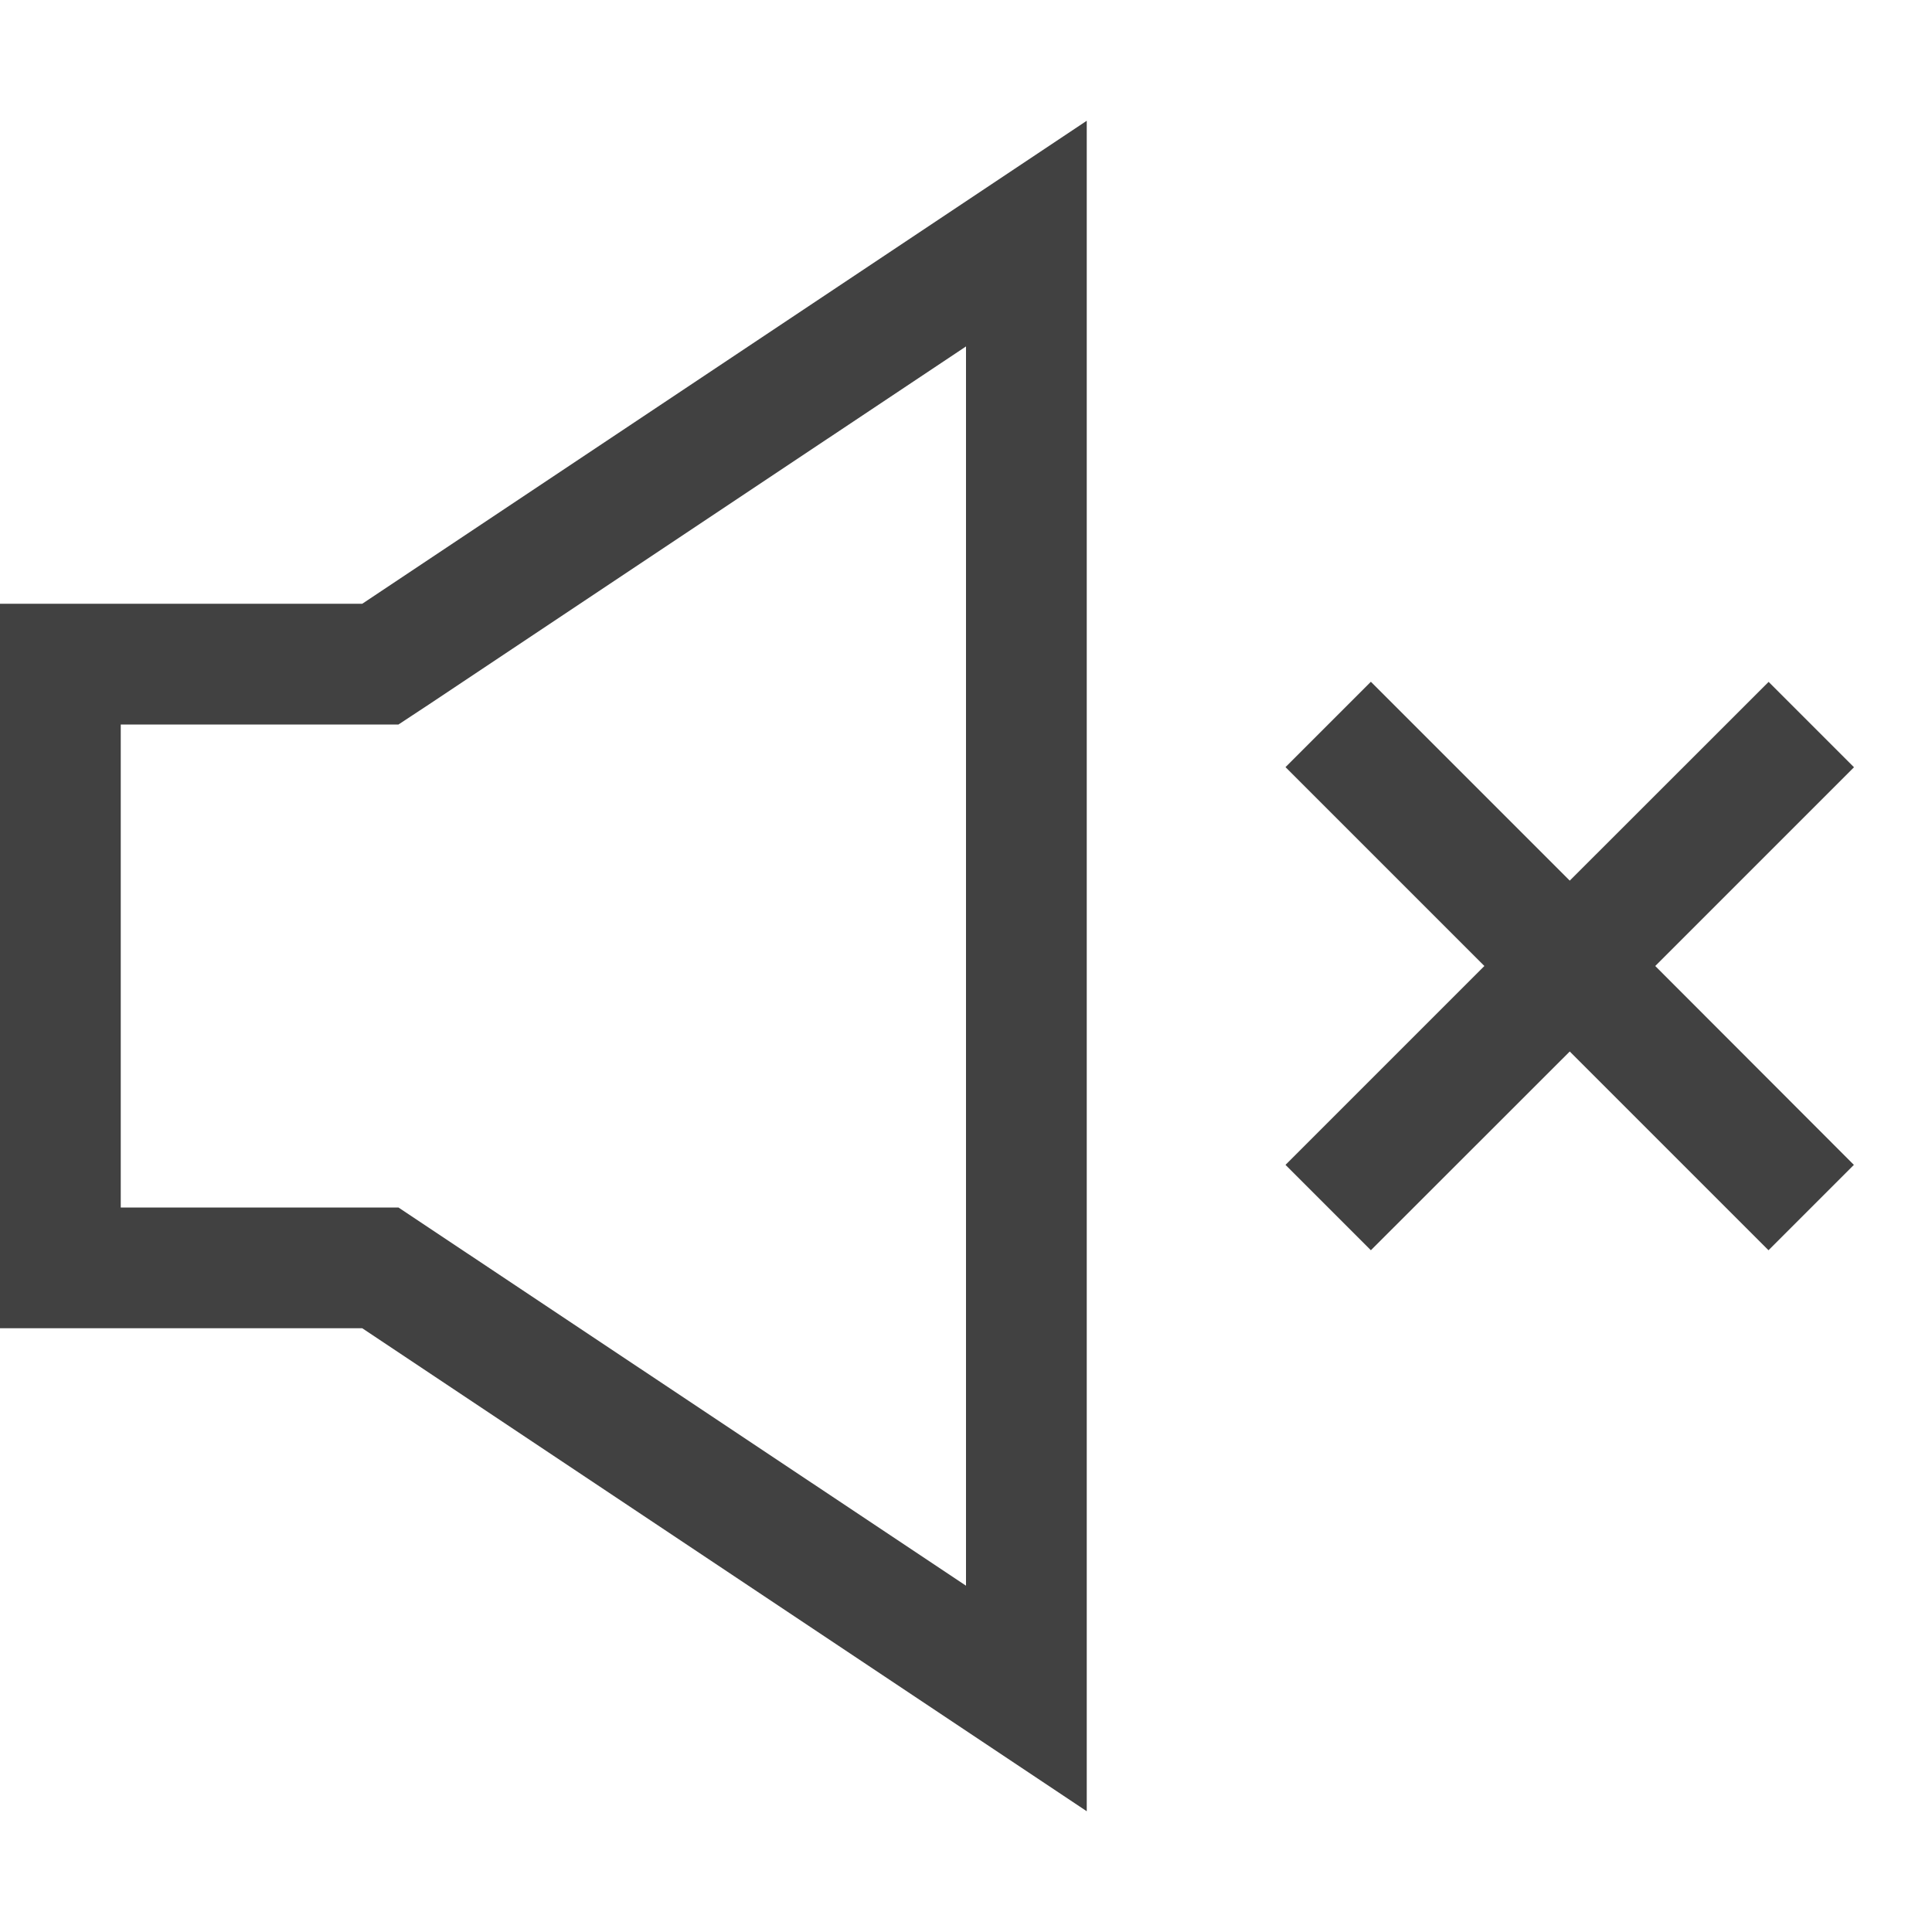 <svg xmlns="http://www.w3.org/2000/svg" viewBox="0 0 16 16"><path fill="#414141" d="M8 13.132V2.869L3.555 5.832 3.3 6H1v4h2.3l.252.168L8 13.132M9 15l-6-4H0V5h3l6-4zm6.354-8.646l-.707-.707L13 7.293l-1.647-1.647-.707.707L12.293 8l-1.647 1.647.707.707L13 8.708l1.646 1.646.707-.707L13.708 8z"/></svg>